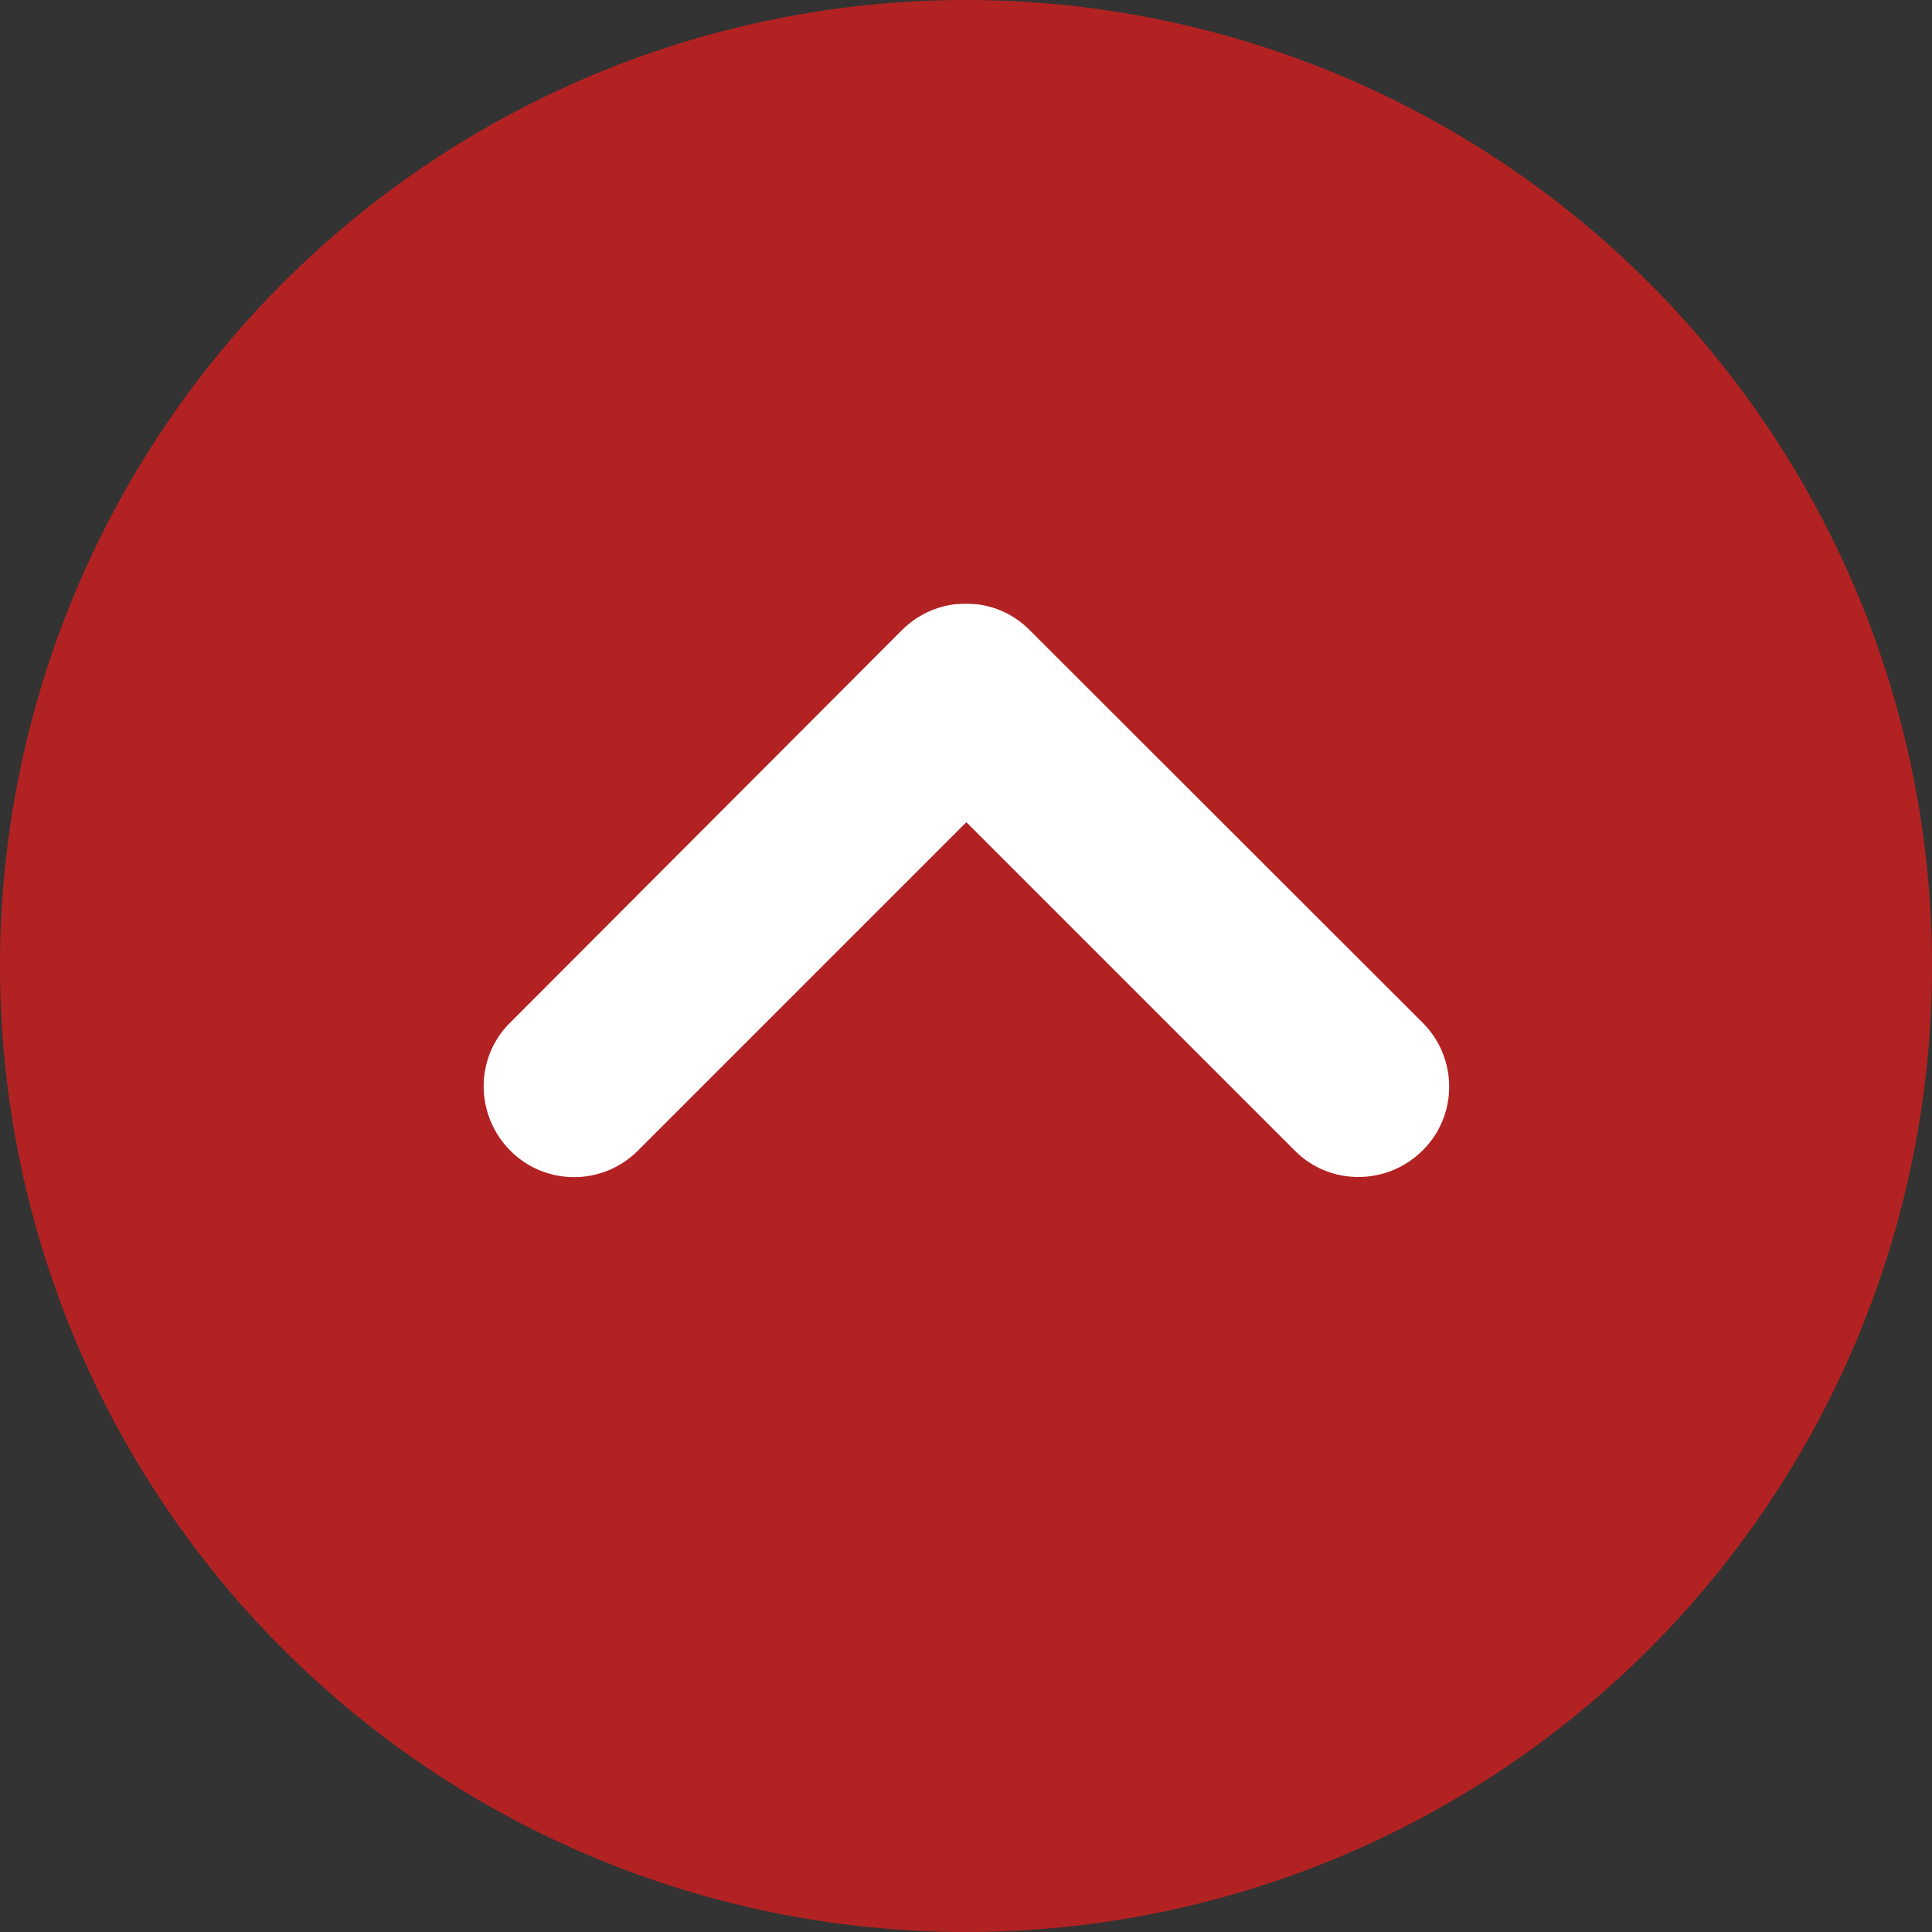 <svg width="16" height="16" viewBox="0 0 16 16" fill="none" xmlns="http://www.w3.org/2000/svg">
<rect x="0" y="0" width="16" height="16" fill="#333333" stroke="none"/>
<g clip-path="url(#clip0_36851_9)">
<path d="M8 11C9.591 11 11.117 10.684 12.243 10.121C13.368 9.559 14 8.796 14 8C14 7.204 13.368 6.441 12.243 5.879C11.117 5.316 9.591 5 8 5C6.409 5 4.883 5.316 3.757 5.879C2.632 6.441 2 7.204 2 8C2 8.796 2.632 9.559 3.757 10.121C4.883 10.684 6.409 11 8 11Z" fill="white"/>
</g>
<g clip-path="url(#clip1_36851_9)">
<path d="M8 16C10.122 16 12.157 15.157 13.657 13.657C15.157 12.157 16 10.122 16 8C16 5.878 15.157 3.843 13.657 2.343C12.157 0.843 10.122 0 8 0C5.878 0 3.843 0.843 2.343 2.343C0.843 3.843 0 5.878 0 8C0 10.122 0.843 12.157 2.343 13.657C3.843 15.157 5.878 16 8 16ZM11.781 8.469C12.075 8.762 12.075 9.238 11.781 9.528C11.488 9.819 11.012 9.822 10.722 9.528L8.003 6.809L5.284 9.528C4.991 9.822 4.516 9.822 4.225 9.528C3.934 9.234 3.931 8.759 4.225 8.469L7.469 5.219C7.763 4.925 8.238 4.925 8.528 5.219L11.781 8.469Z" fill="#B32222"/>
</g>
<defs>
<clipPath id="clip0_36851_9">
<rect width="12" height="6" fill="white" transform="translate(2 5)"/>
</clipPath>
<clipPath id="clip1_36851_9">
<rect width="16" height="16" fill="white"/>
</clipPath>
</defs>
</svg>
